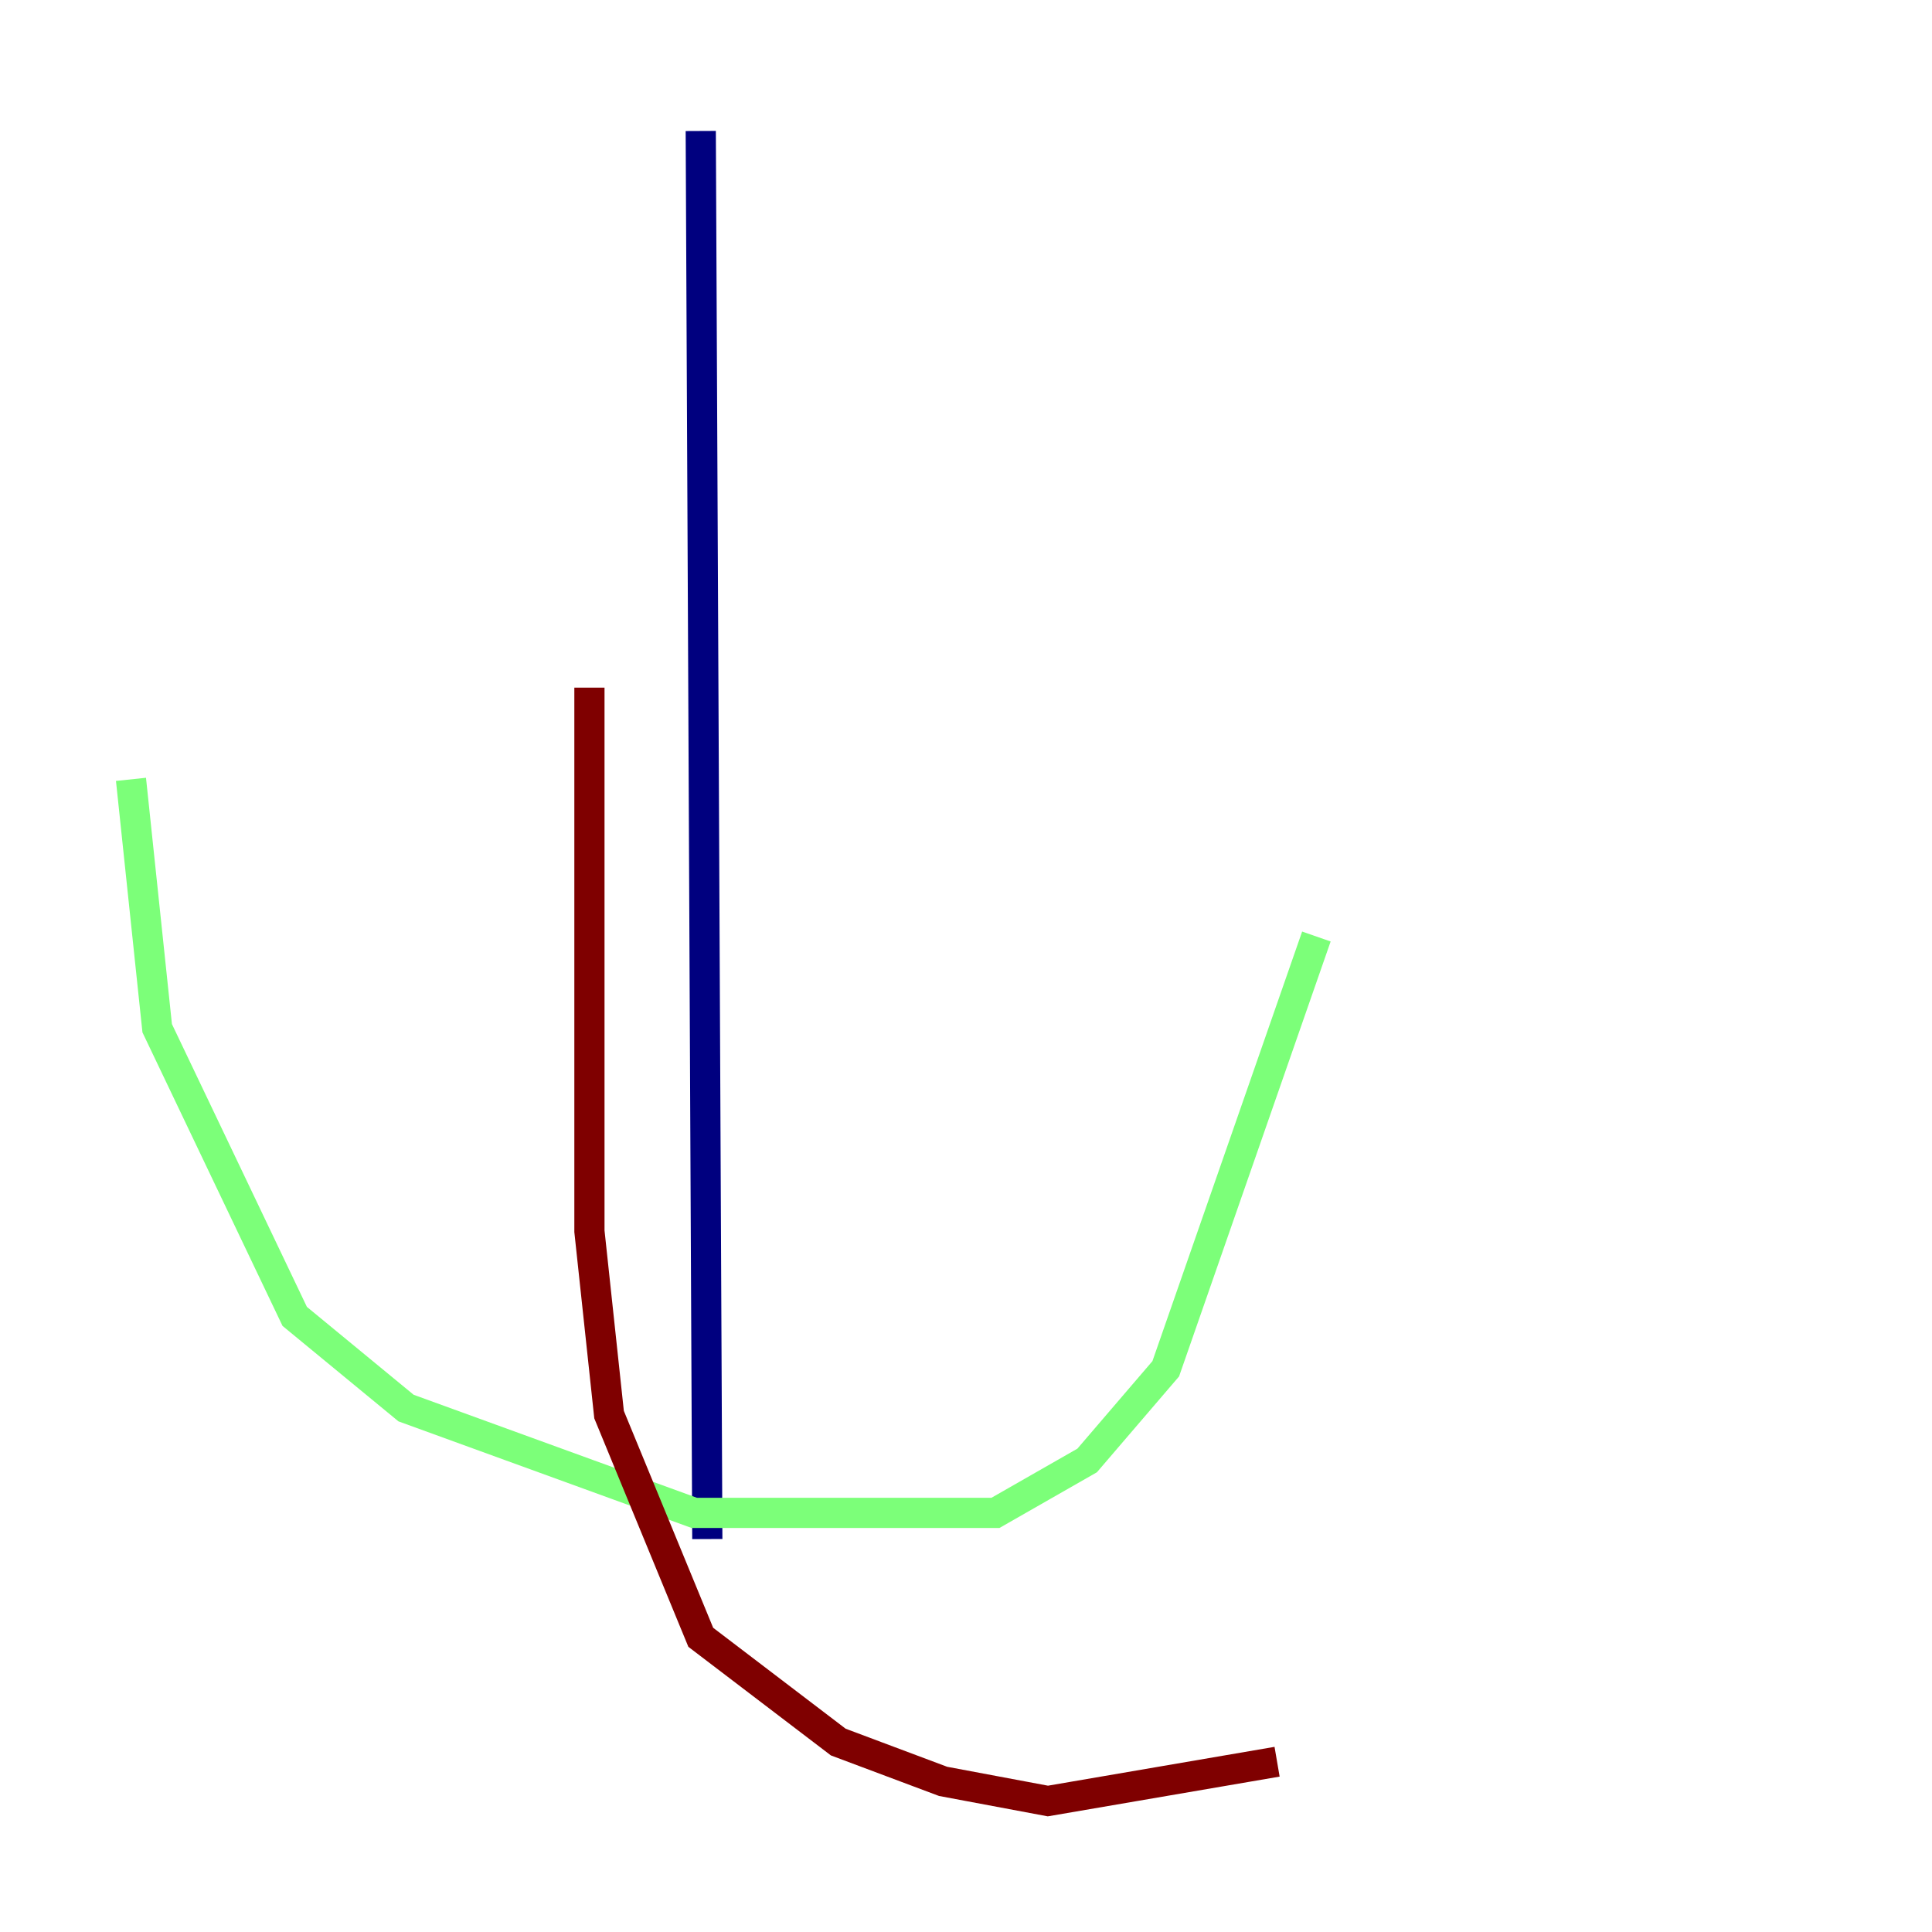 <?xml version="1.0" encoding="utf-8" ?>
<svg baseProfile="tiny" height="128" version="1.2" viewBox="0,0,128,128" width="128" xmlns="http://www.w3.org/2000/svg" xmlns:ev="http://www.w3.org/2001/xml-events" xmlns:xlink="http://www.w3.org/1999/xlink"><defs /><polyline fill="none" points="46.427,8.678 46.861,101.966" stroke="#00007f" stroke-width="2" /><polyline fill="none" points="8.678,51.634 10.414,68.122 19.525,87.214 26.902,93.288 45.993,100.231 65.953,100.231 72.027,96.759 77.234,90.685 87.214,62.047" stroke="#7cff79" stroke-width="2" /><polyline fill="none" points="39.051,45.559 39.051,81.573 40.352,93.722 46.427,108.475 55.539,115.417 62.481,118.02 69.424,119.322 84.61,116.719" stroke="#7f0000" stroke-width="2" /></svg>